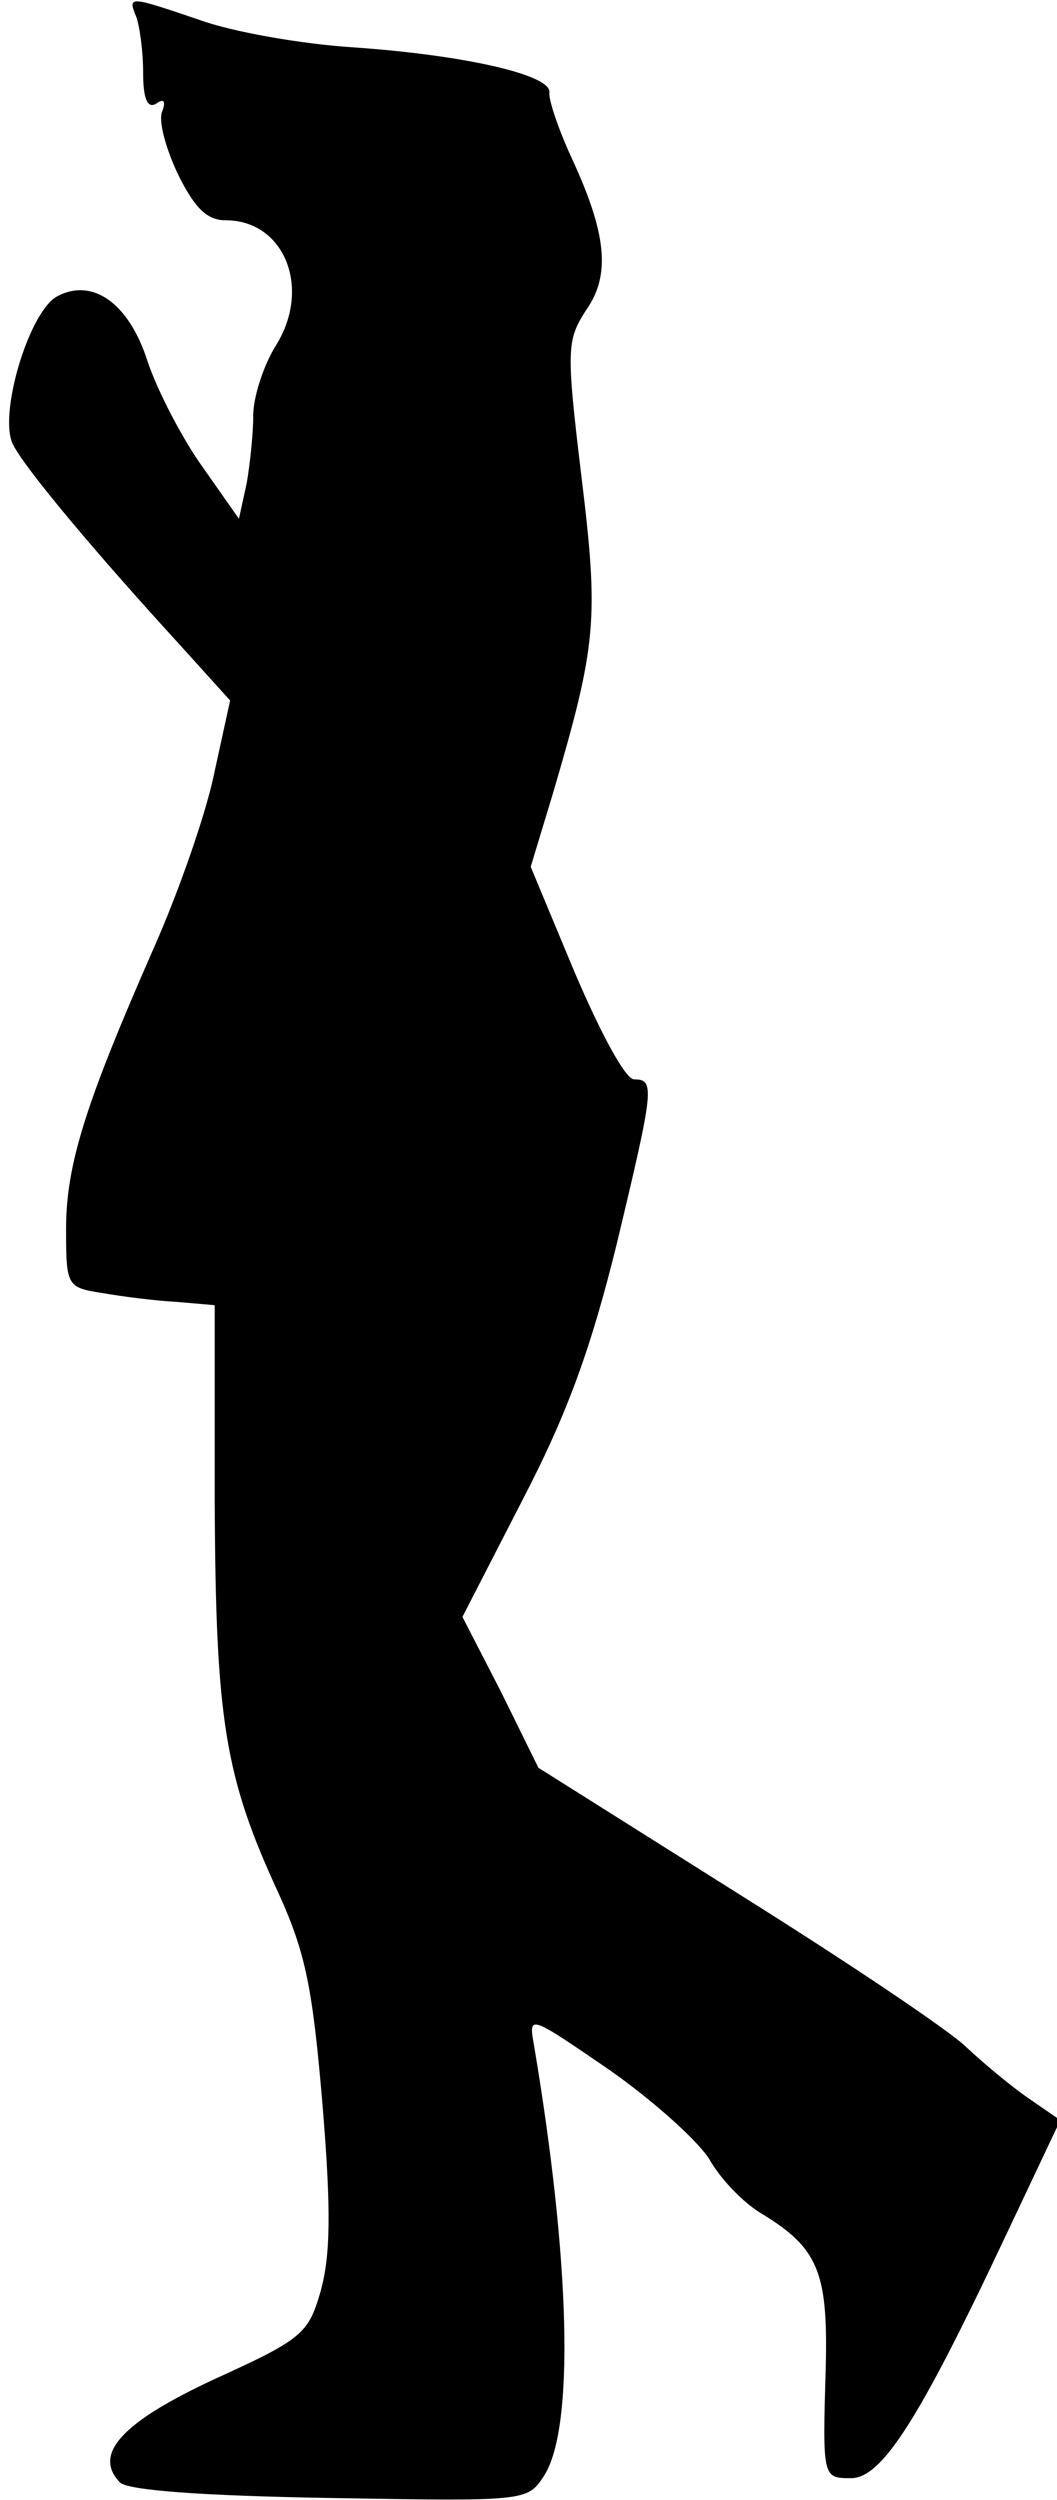 <?xml version="1.0" standalone="no"?>
<!DOCTYPE svg PUBLIC "-//W3C//DTD SVG 20010904//EN"
 "http://www.w3.org/TR/2001/REC-SVG-20010904/DTD/svg10.dtd">
<svg version="1.0" xmlns="http://www.w3.org/2000/svg"
 width="96pt" height="227pt" viewBox="0 0 96 227"
 preserveAspectRatio="xMidYMid meet">
<g transform="translate(0,227) scale(0.1,-0.1)"
fill="#000000" stroke="none">
<path fill="#000000" stroke="none" d="M124 2254 c3 -9 6 -31 6 -50 0 -24 4
-33 12 -28 7 5 9 2 5 -8 -3 -9 4 -34 15 -57 15 -30 26 -41 43 -41 53 0 78 -61
46 -113 -12 -19 -21 -48 -21 -64 0 -17 -3 -45 -6 -62 l-7 -32 -33 47 c-18 25
-41 69 -50 96 -17 53 -50 76 -82 59 -26 -14 -54 -109 -40 -135 12 -23 75 -98
150 -180 l47 -52 -14 -64 c-7 -36 -32 -108 -55 -160 -62 -141 -80 -197 -80
-256 0 -52 1 -53 33 -58 17 -3 48 -7 67 -8 l35 -3 0 -180 c1 -197 9 -248 58
-354 25 -55 31 -87 40 -193 8 -97 7 -137 -2 -169 -11 -38 -17 -43 -96 -79 -84
-39 -111 -68 -86 -94 8 -7 73 -12 191 -14 178 -3 179 -3 194 20 28 43 24 195
-9 391 -5 28 -5 28 68 -22 40 -28 80 -64 91 -81 10 -18 31 -40 48 -50 51 -31
60 -53 58 -138 -3 -102 -3 -102 23 -102 28 0 62 54 138 215 l52 110 -29 20
c-16 11 -41 32 -56 46 -15 15 -109 78 -208 140 l-181 114 -34 69 -35 68 55
107 c41 79 62 138 85 231 34 142 35 150 16 150 -8 0 -30 41 -54 97 l-40 96 20
66 c40 136 42 158 26 289 -14 116 -13 123 4 150 23 32 19 70 -13 139 -12 26
-21 53 -20 59 2 16 -77 34 -178 41 -47 3 -110 14 -140 25 -65 22 -65 22 -57 2z"/>
</g>
</svg>
